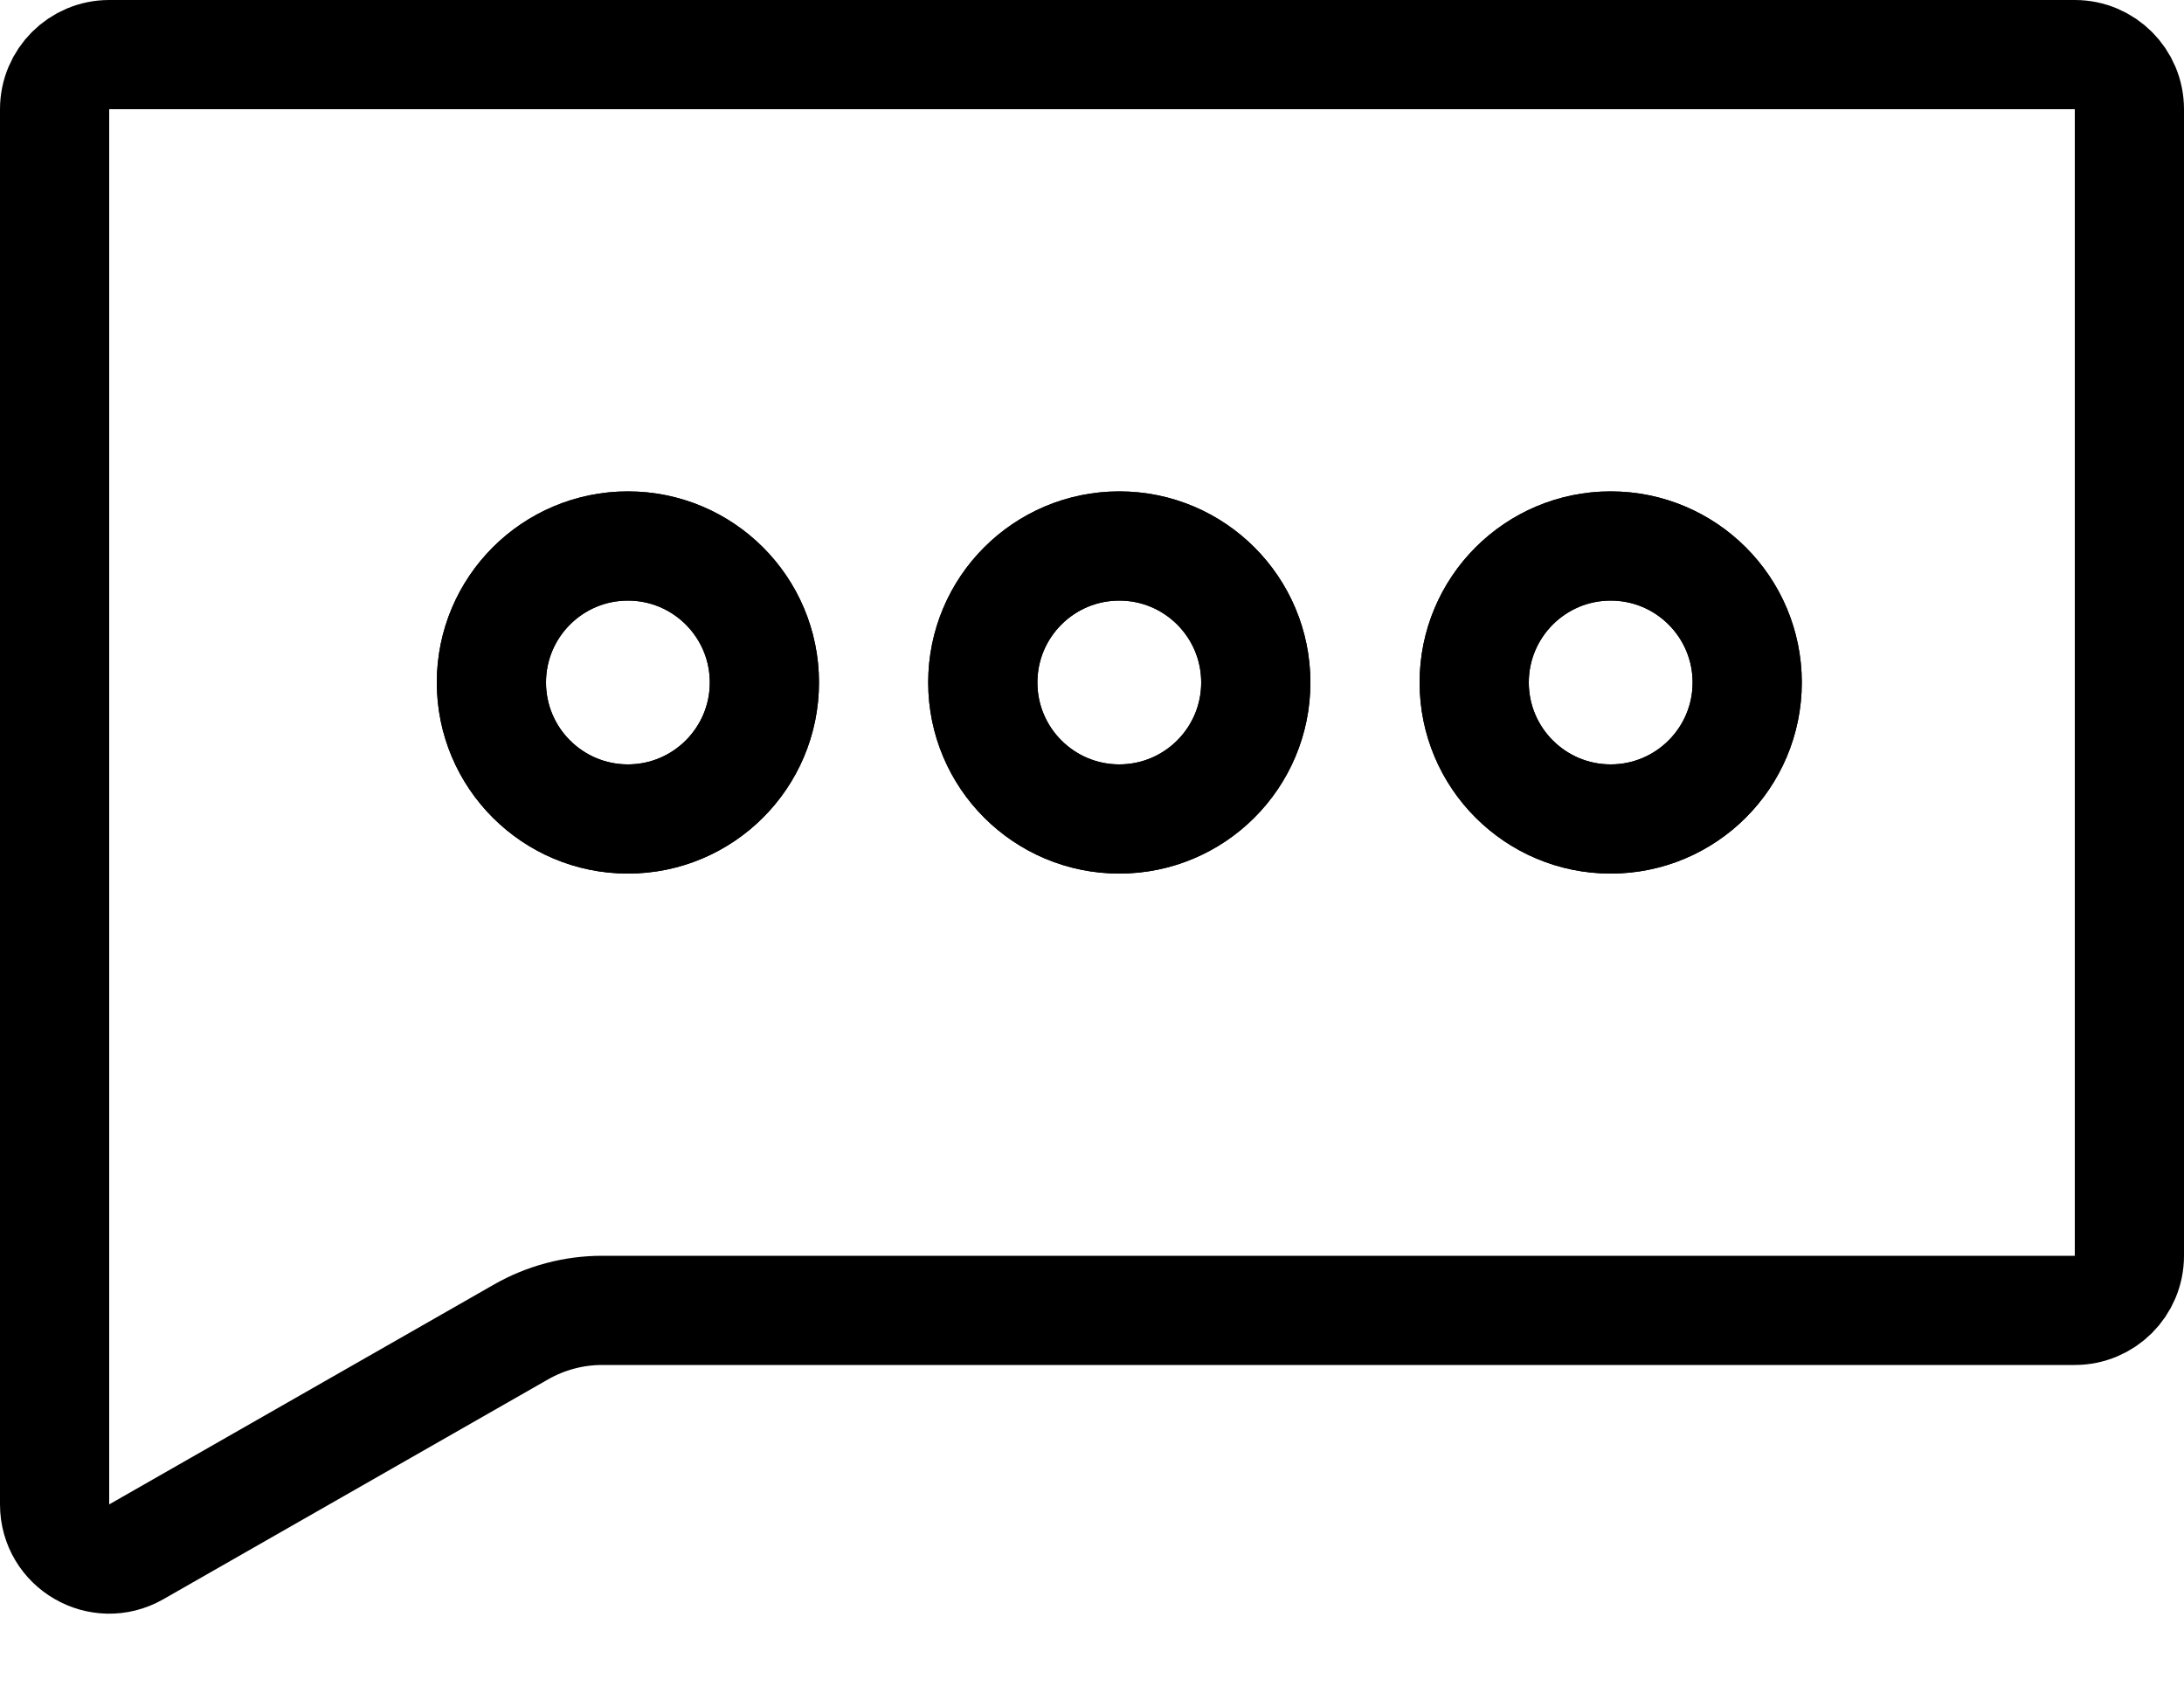 <svg width="40" height="31" viewBox="0 0 40 31" fill="none" xmlns="http://www.w3.org/2000/svg">
<path d="M1 2C1 1.448 1.448 1 2 1H38C38.552 1 39 1.448 39 2V23C39 23.552 38.552 24 38 24H11.031C10.509 24 9.996 24.136 9.543 24.395L2.496 28.422C1.829 28.803 1 28.322 1 27.554V2Z" stroke="black" stroke-width="2"/>
<circle cx="11.5" cy="12.5" r="2.5" stroke="black" stroke-width="2"/>
<circle cx="11.5" cy="12.5" r="2.5" stroke="black" stroke-width="2"/>
<circle cx="20.5" cy="12.5" r="2.5" stroke="black" stroke-width="2"/>
<circle cx="20.5" cy="12.5" r="2.5" stroke="black" stroke-width="2"/>
<circle cx="29.5" cy="12.5" r="2.5" stroke="black" stroke-width="2"/>
<circle cx="29.5" cy="12.5" r="2.5" stroke="black" stroke-width="2"/>
</svg>
